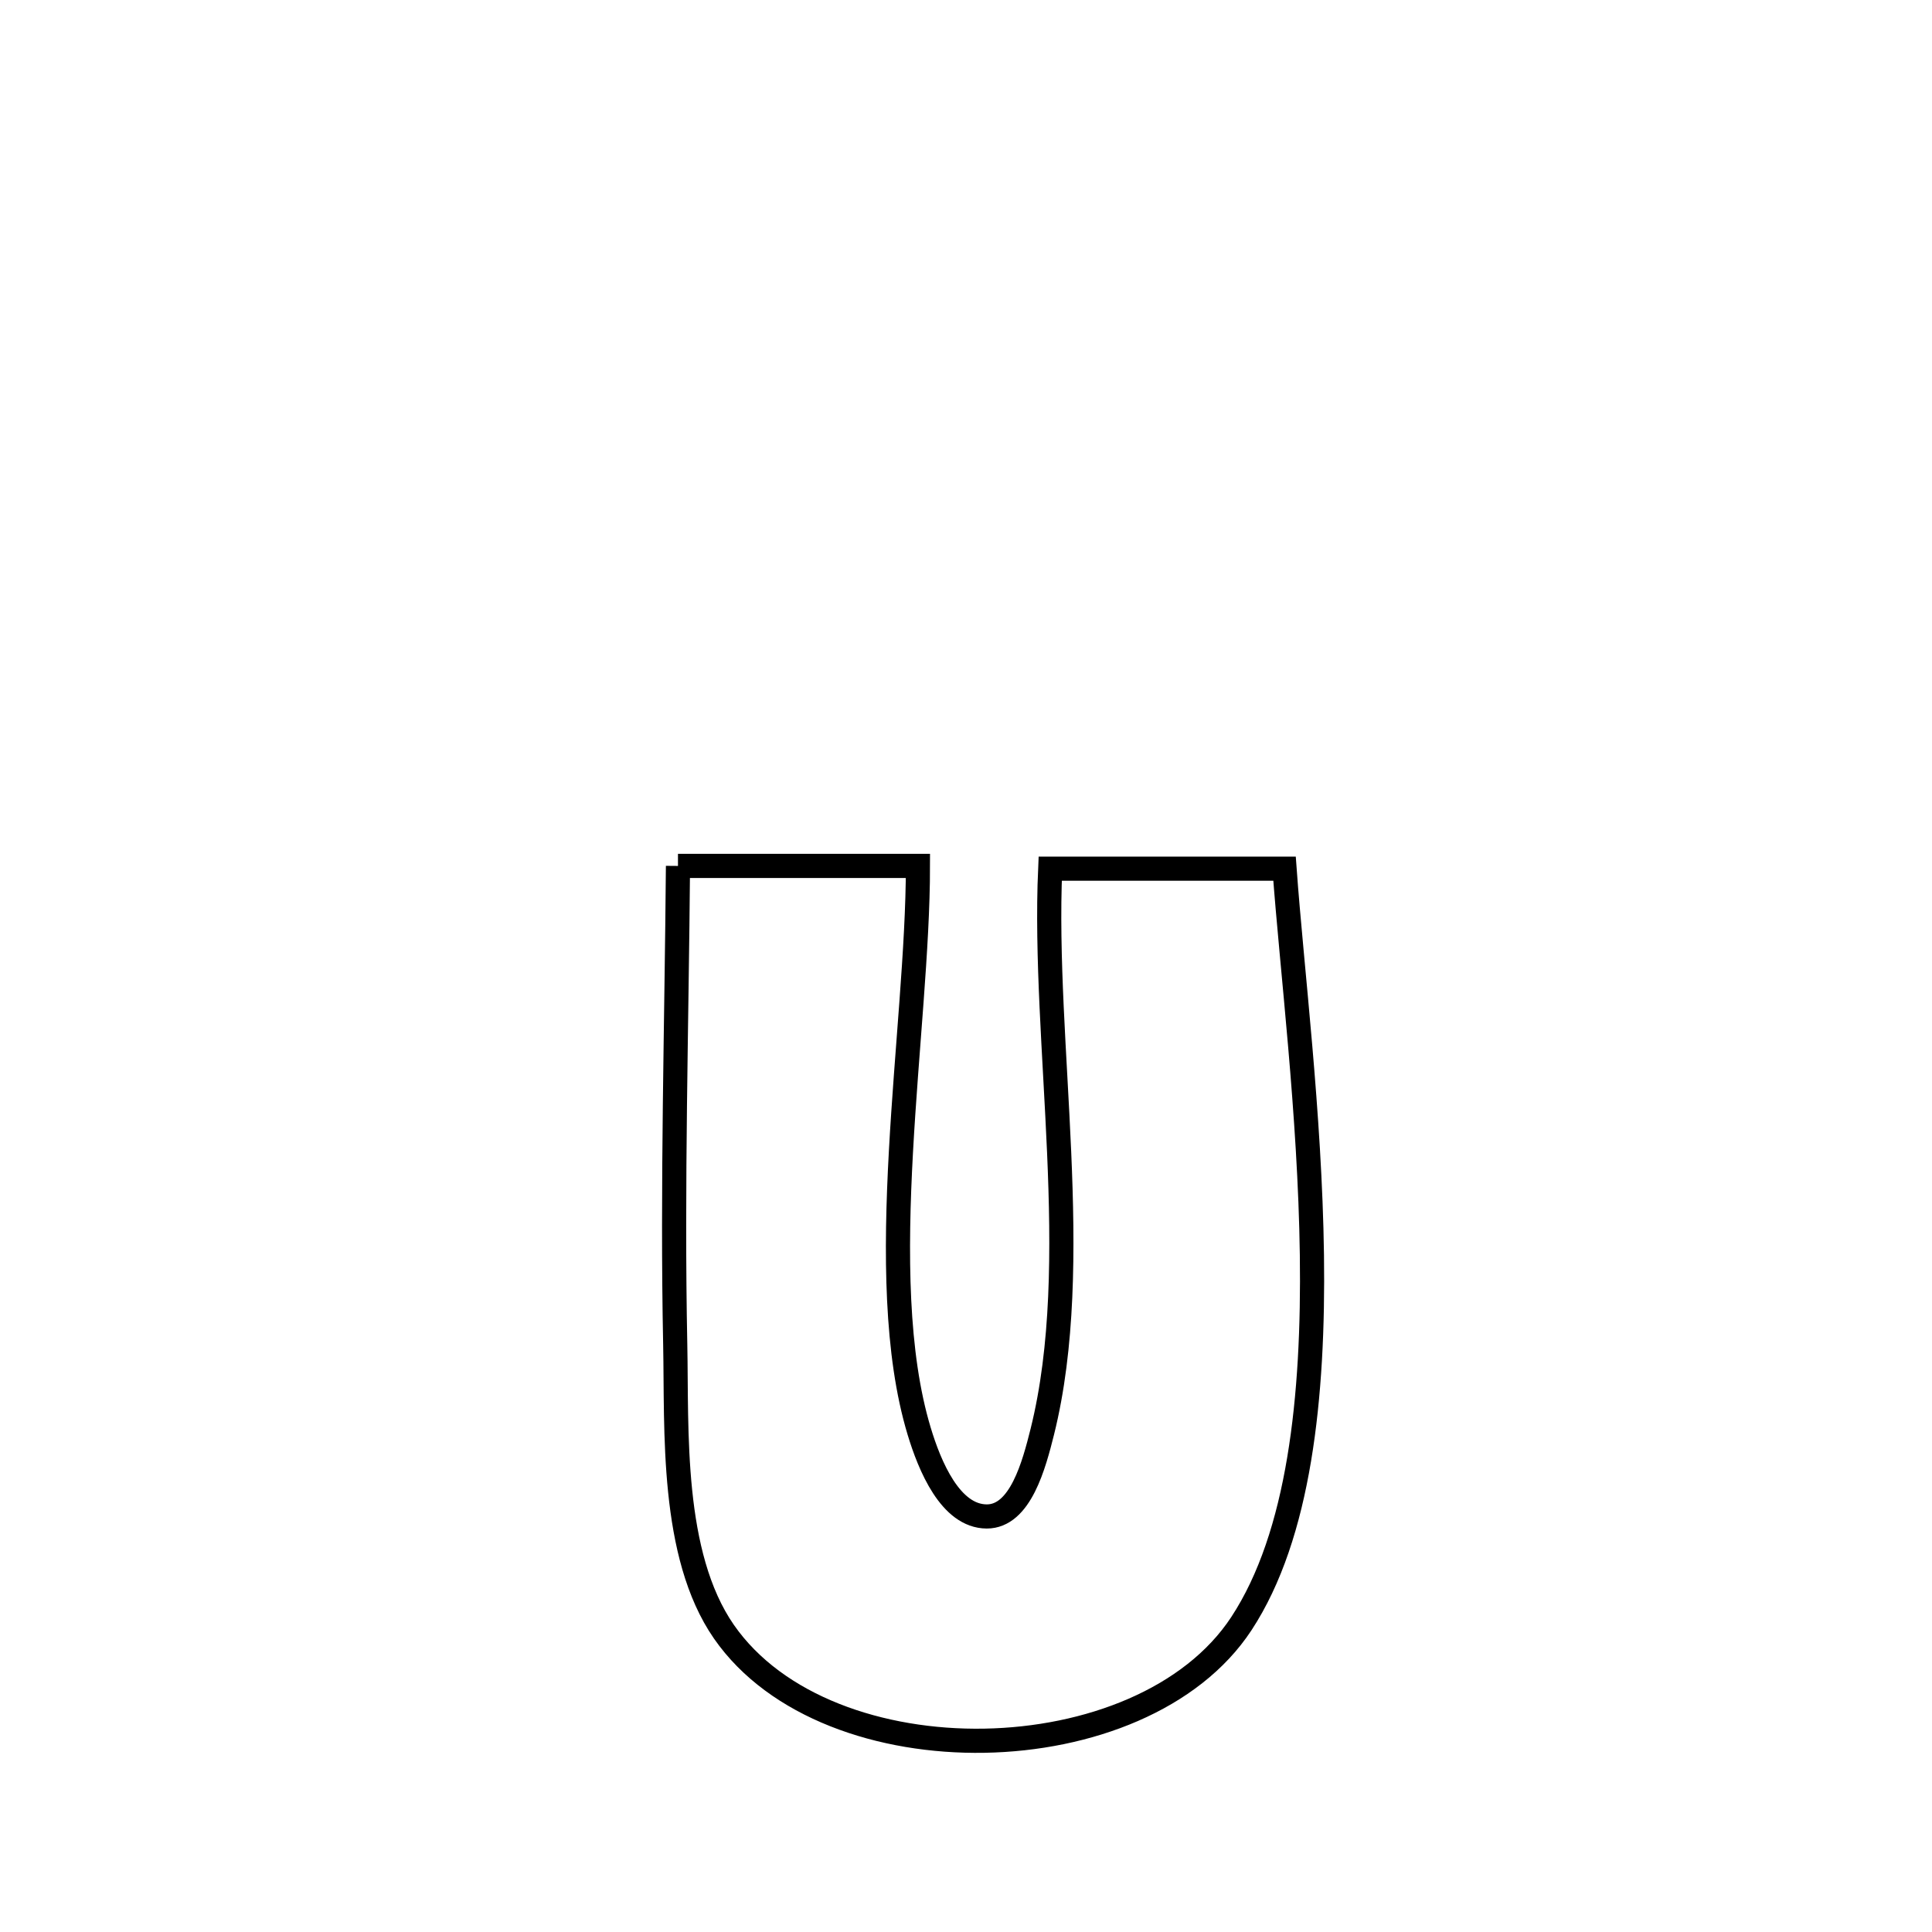 <svg xmlns="http://www.w3.org/2000/svg" viewBox="0.0 0.0 24.0 24.0" height="200px" width="200px"><path fill="none" stroke="black" stroke-width=".3" stroke-opacity="1.0"  filling="0" d="M8.422 10.757 L8.422 10.757 C9.416 10.757 10.41 10.757 11.403 10.757 L11.403 10.757 C11.403 12.787 10.835 15.846 11.418 17.778 C11.548 18.209 11.806 18.836 12.257 18.838 C12.677 18.84 12.846 18.192 12.948 17.785 C13.471 15.683 12.95 12.968 13.046 10.791 L13.046 10.791 C14.016 10.791 14.987 10.791 15.957 10.791 L15.957 10.791 C16.047 12.036 16.273 13.832 16.297 15.59 C16.321 17.349 16.142 19.071 15.421 20.169 C14.185 22.052 10.286 22.132 8.993 20.27 C8.328 19.311 8.409 17.76 8.388 16.705 C8.348 14.724 8.406 12.738 8.422 10.757 L8.422 10.757"></path></svg>
